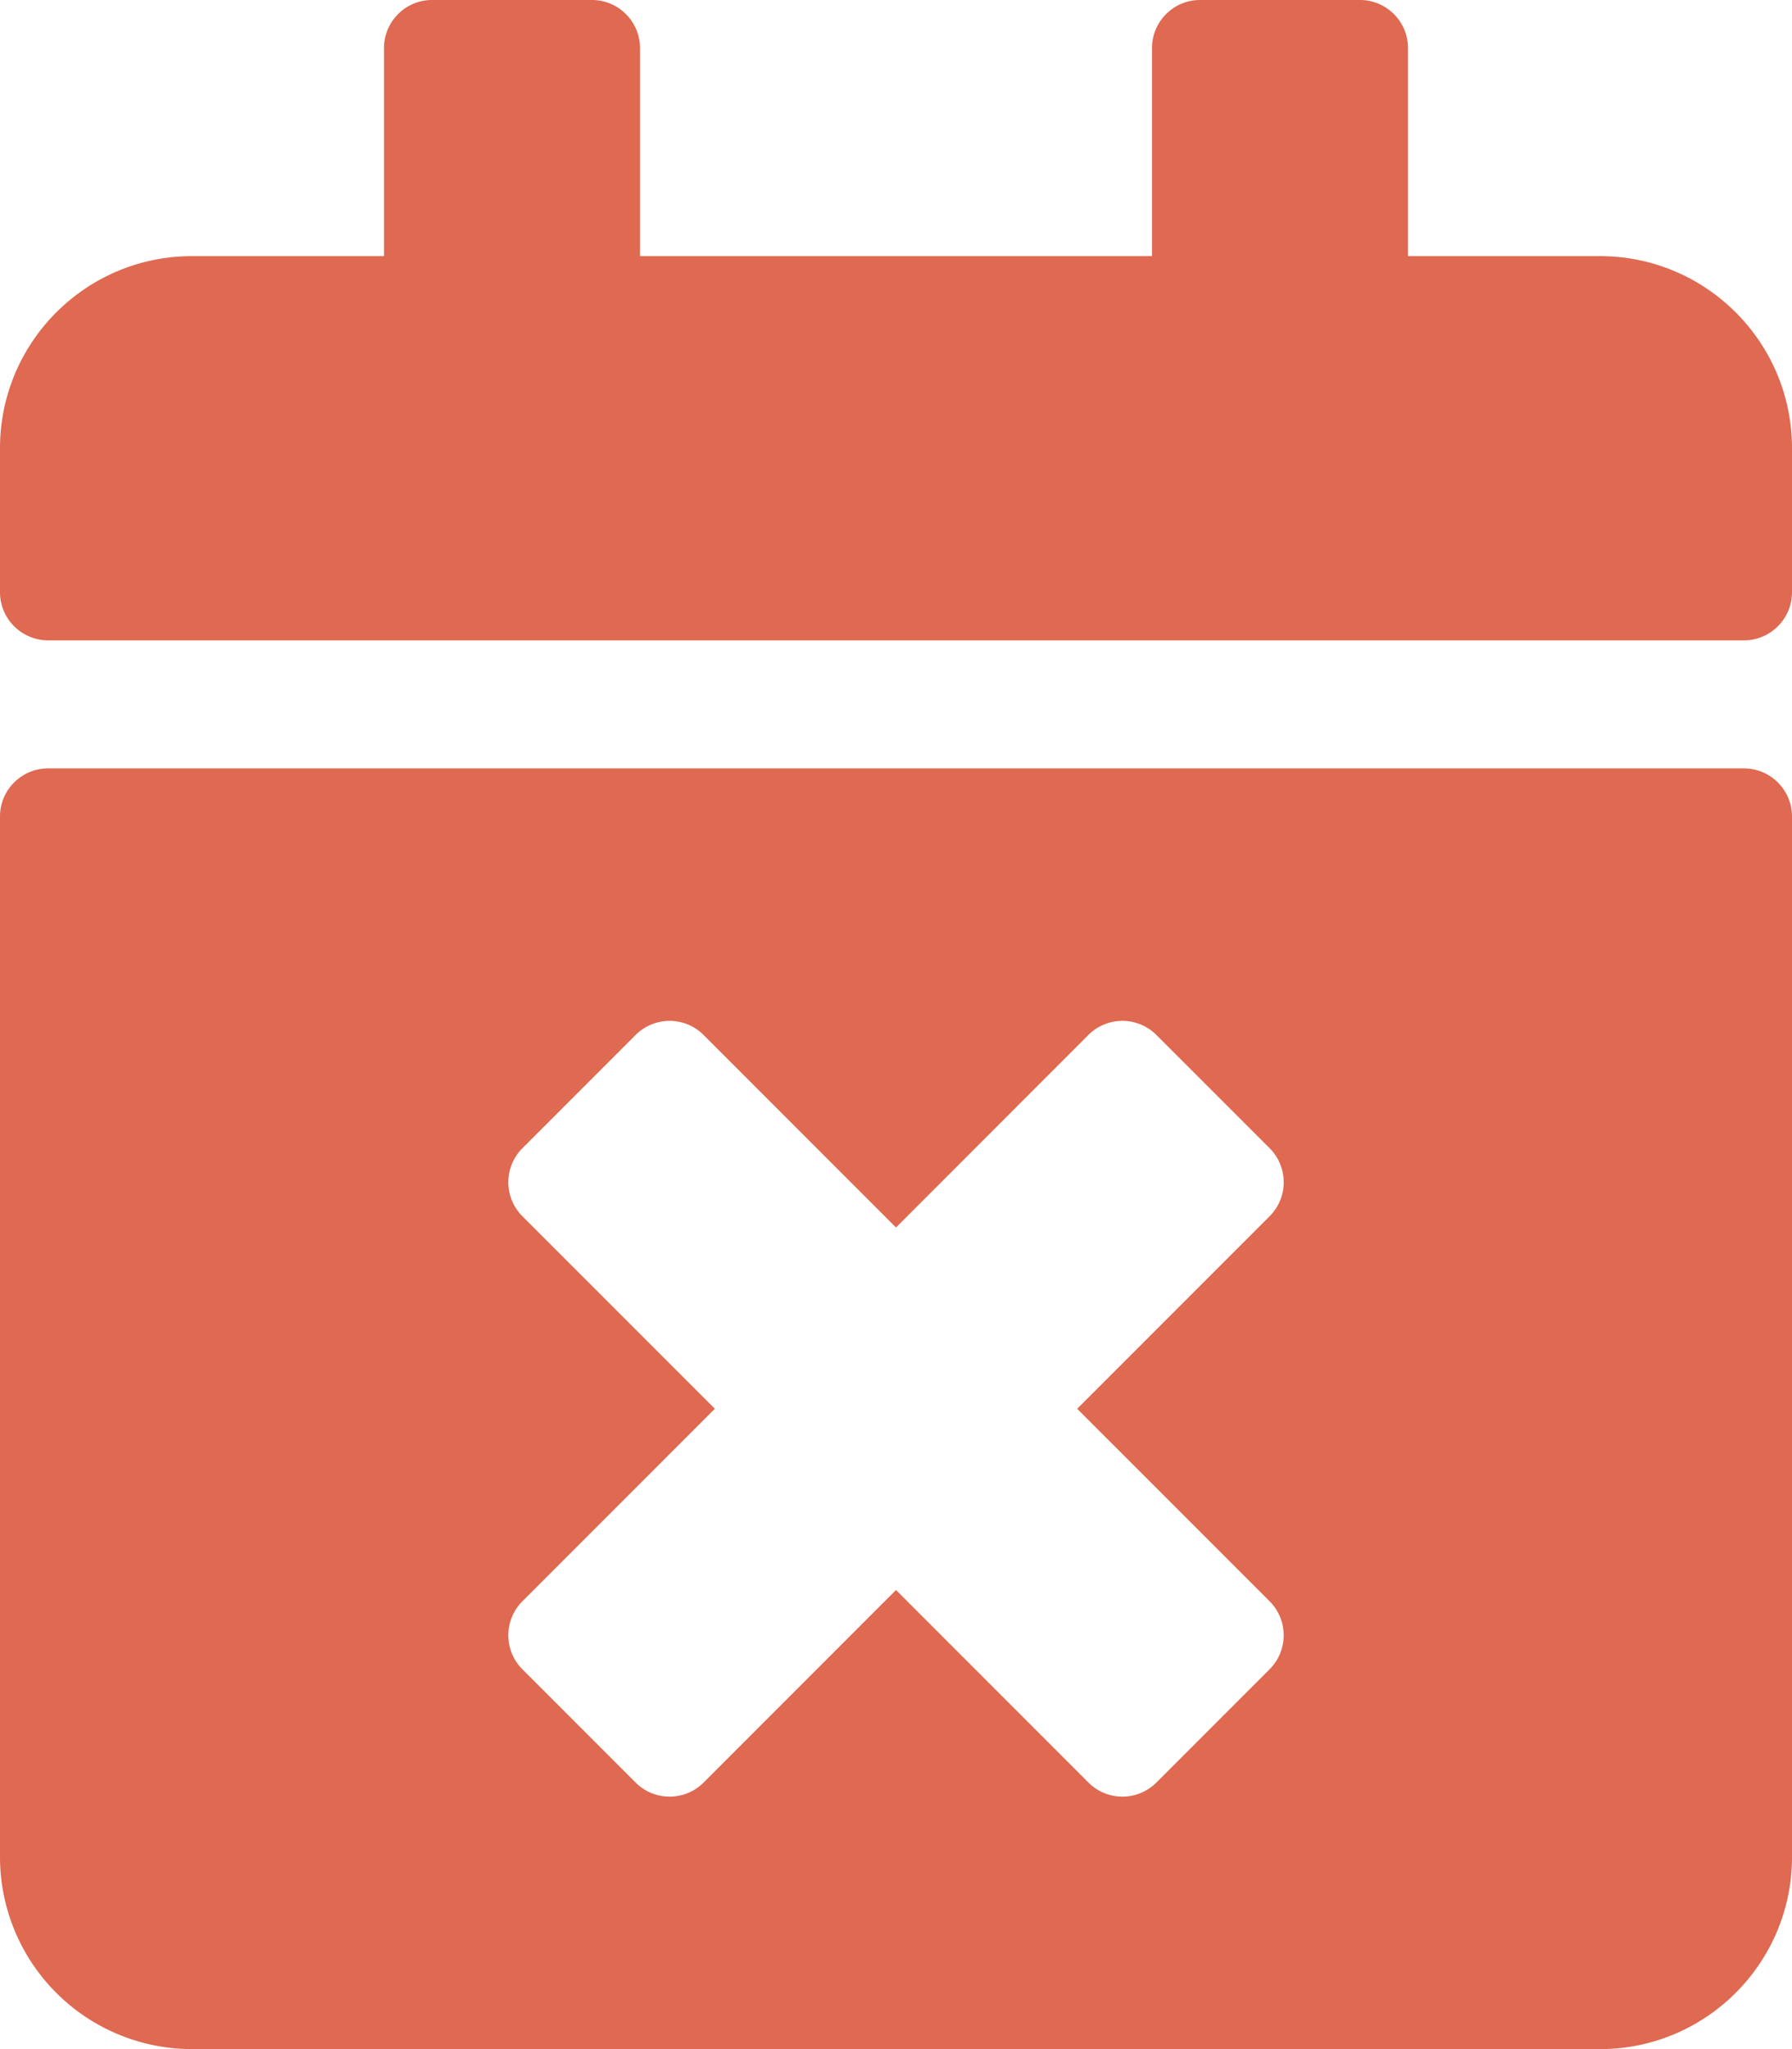 <svg width="42" height="48" fill="none" xmlns="http://www.w3.org/2000/svg"><path d="M40.875 15H1.125A1.128 1.128 0 0 1 0 13.875V10.5C0 8.016 2.016 6 4.5 6H9V1.125C9 .506 9.506 0 10.125 0h3.75C14.494 0 15 .506 15 1.125V6h12V1.125C27 .506 27.506 0 28.125 0h3.75C32.494 0 33 .506 33 1.125V6h4.5c2.484 0 4.5 2.016 4.5 4.5v3.375c0 .619-.506 1.125-1.125 1.125Zm-39.75 3h39.75c.619 0 1.125.506 1.125 1.125V43.5c0 2.484-2.016 4.5-4.5 4.5h-33A4.501 4.501 0 0 1 0 43.5V19.125C0 18.506.506 18 1.125 18Zm24.122 15 4.51-4.51c.44-.44.44-1.152 0-1.593l-2.654-2.653a1.126 1.126 0 0 0-1.594 0L21 28.754l-4.51-4.51a1.126 1.126 0 0 0-1.593 0l-2.653 2.653c-.44.44-.44 1.153 0 1.594L16.754 33l-4.51 4.51c-.44.44-.44 1.153 0 1.593l2.653 2.653c.44.44 1.153.44 1.594 0L21 37.246l4.51 4.51c.44.44 1.152.44 1.593 0l2.653-2.653c.44-.44.44-1.153 0-1.594L25.246 33Z" fill="#DF6951"/></svg>